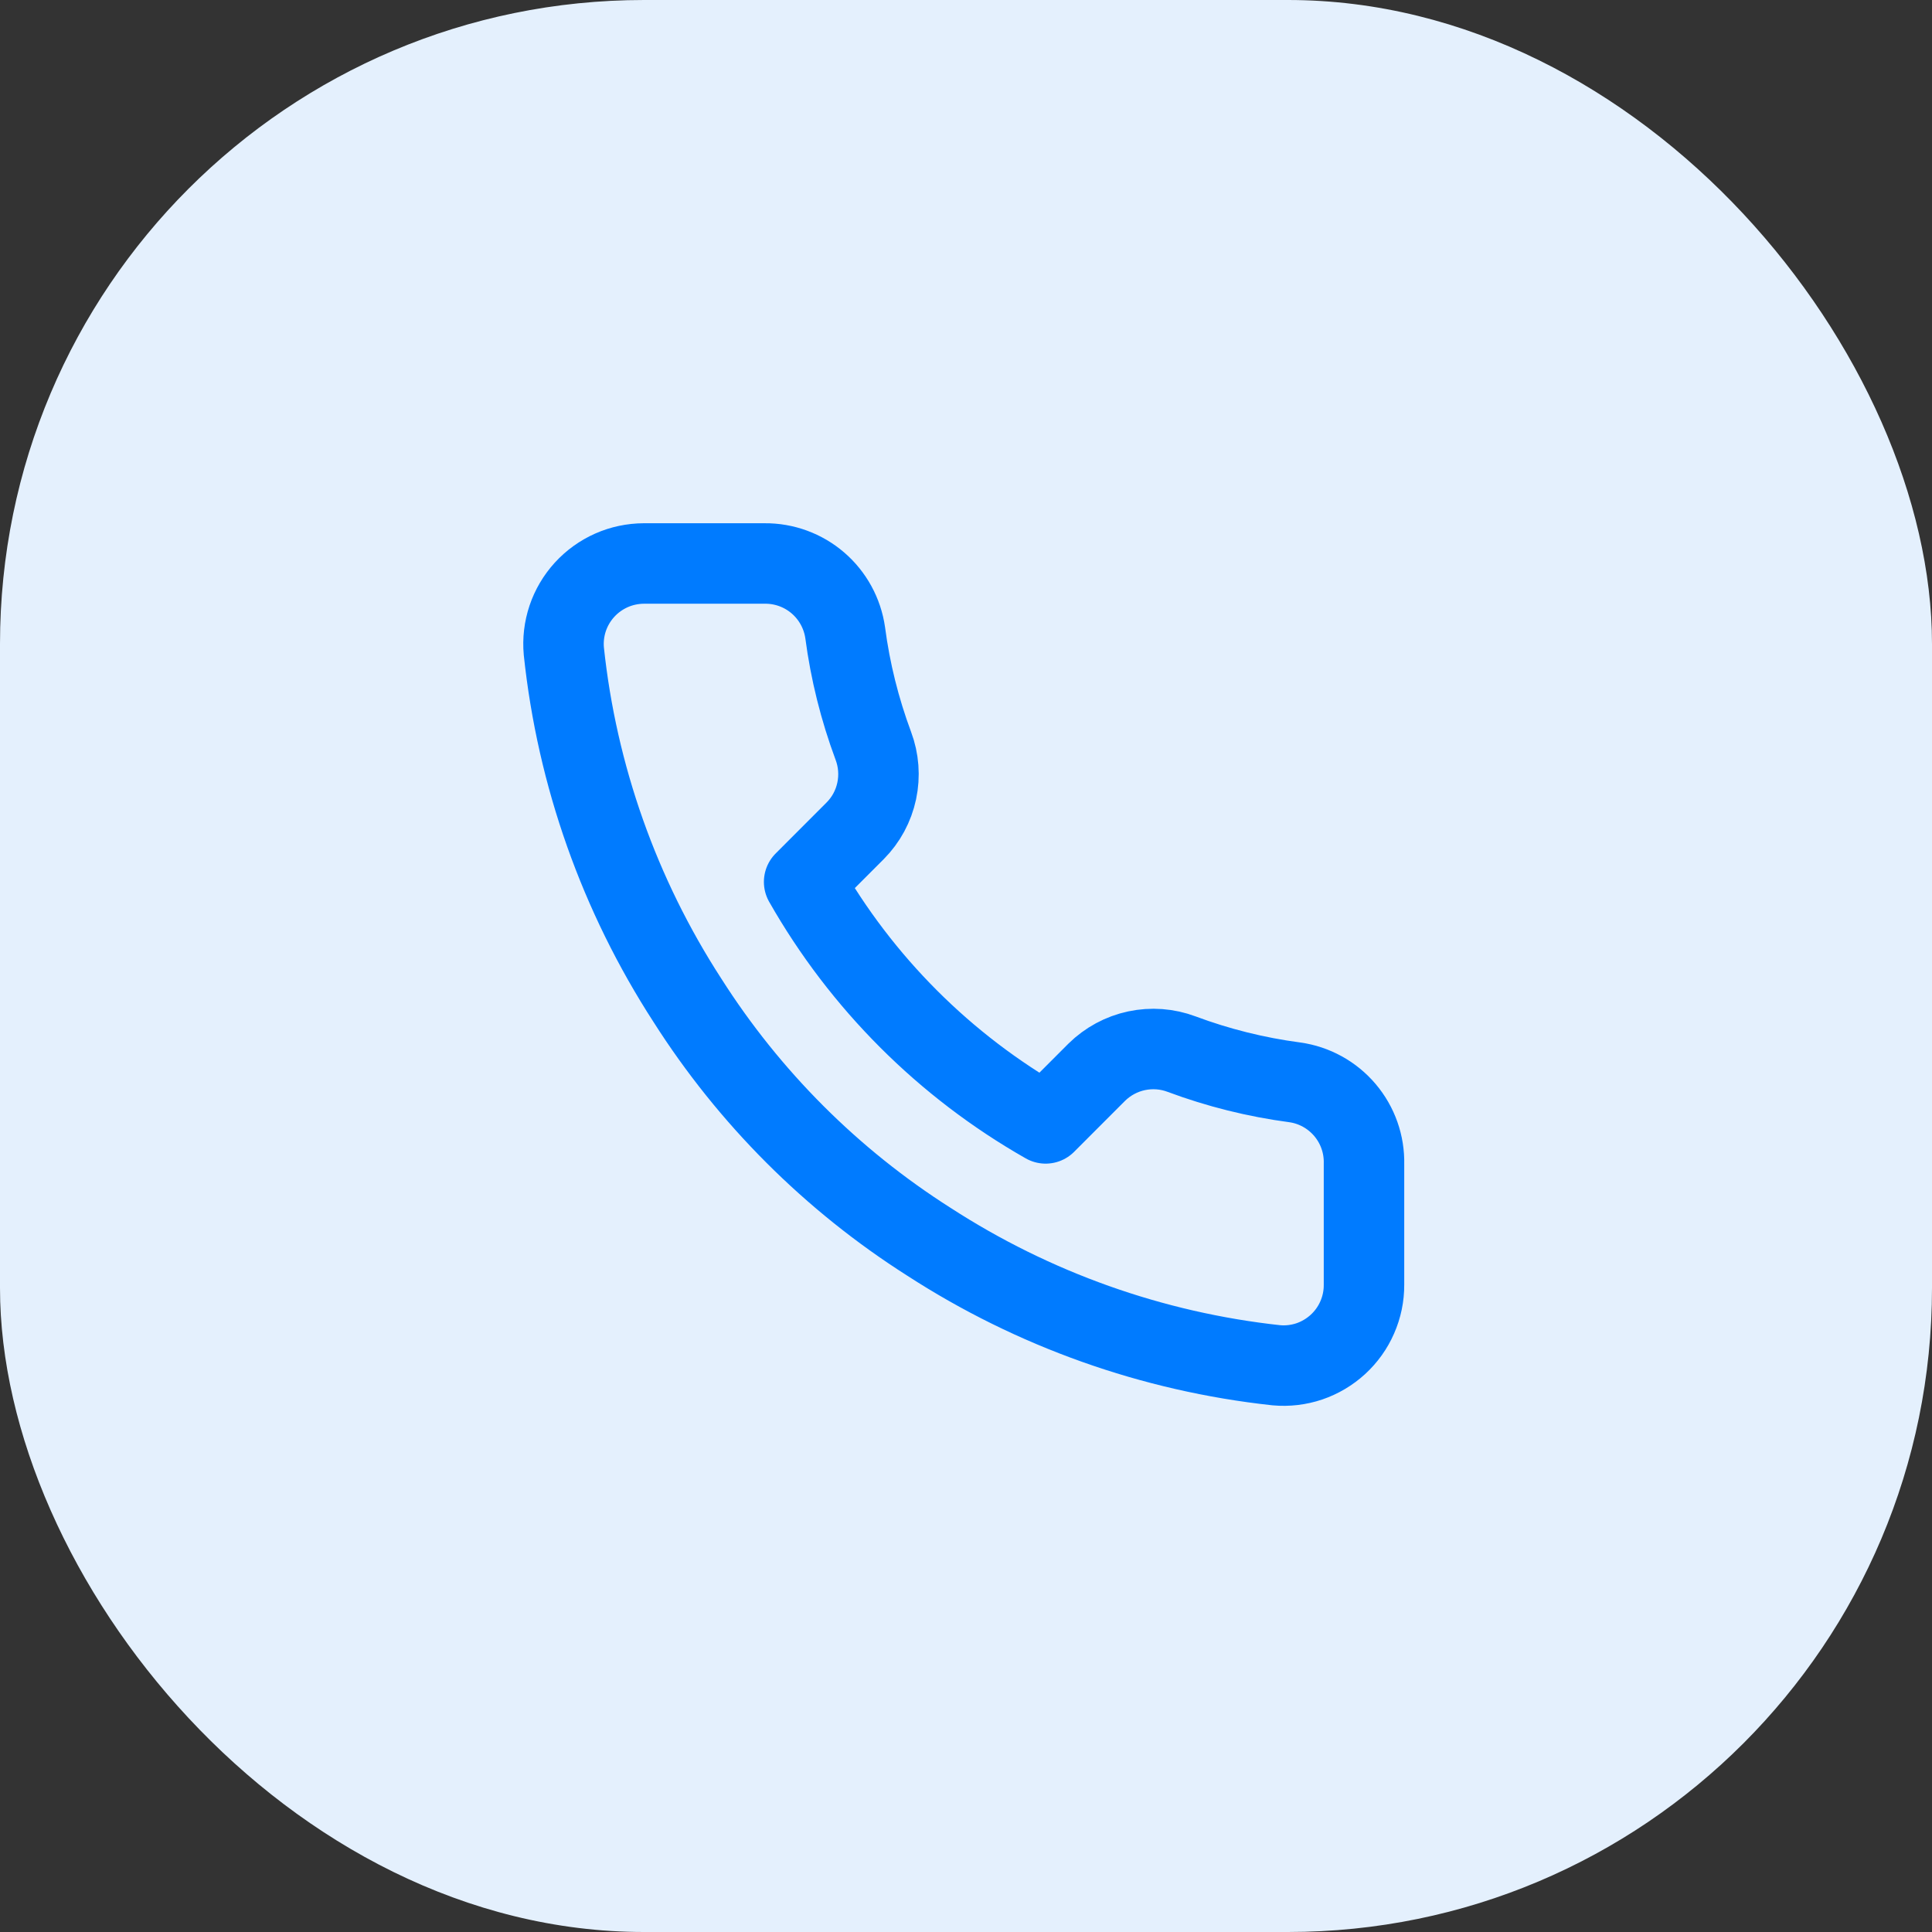 <svg width="32" height="32" viewBox="0 0 32 32" fill="none" xmlns="http://www.w3.org/2000/svg">
<rect x="0" y="0" width="32" height="32" fill="#333333" stroke="none"/>
<rect width="32" height="32" rx="10.667" fill="#E4F0FD"/>
<g clip-path="url(#clip0_1_1340)">
<path d="M22.592 19.28V21.28C22.593 21.466 22.555 21.649 22.48 21.82C22.406 21.99 22.297 22.142 22.16 22.268C22.023 22.393 21.862 22.489 21.686 22.549C21.51 22.608 21.324 22.63 21.139 22.613C19.087 22.39 17.117 21.689 15.385 20.567C13.774 19.543 12.409 18.177 11.385 16.567C10.259 14.828 9.557 12.847 9.339 10.787C9.322 10.602 9.344 10.417 9.403 10.241C9.462 10.066 9.557 9.905 9.682 9.768C9.807 9.631 9.959 9.522 10.128 9.447C10.297 9.372 10.48 9.334 10.665 9.333H12.665C12.989 9.33 13.303 9.445 13.548 9.656C13.793 9.867 13.953 10.16 13.999 10.48C14.083 11.12 14.24 11.748 14.465 12.353C14.555 12.592 14.574 12.851 14.521 13.101C14.468 13.35 14.345 13.579 14.165 13.76L13.319 14.607C14.268 16.276 15.65 17.658 17.319 18.607L18.165 17.76C18.347 17.581 18.575 17.457 18.825 17.404C19.074 17.351 19.333 17.37 19.572 17.46C20.177 17.686 20.805 17.842 21.445 17.927C21.769 17.972 22.065 18.136 22.276 18.385C22.488 18.635 22.6 18.953 22.592 19.28Z" stroke="#007BFF" stroke-width="1.333" stroke-linecap="round" stroke-linejoin="round"/>
</g>
<defs>
<clipPath id="clip0_1_1340">
<rect width="16" height="16" fill="white" transform="translate(8 8)"/>
</clipPath>
</defs>
</svg>
